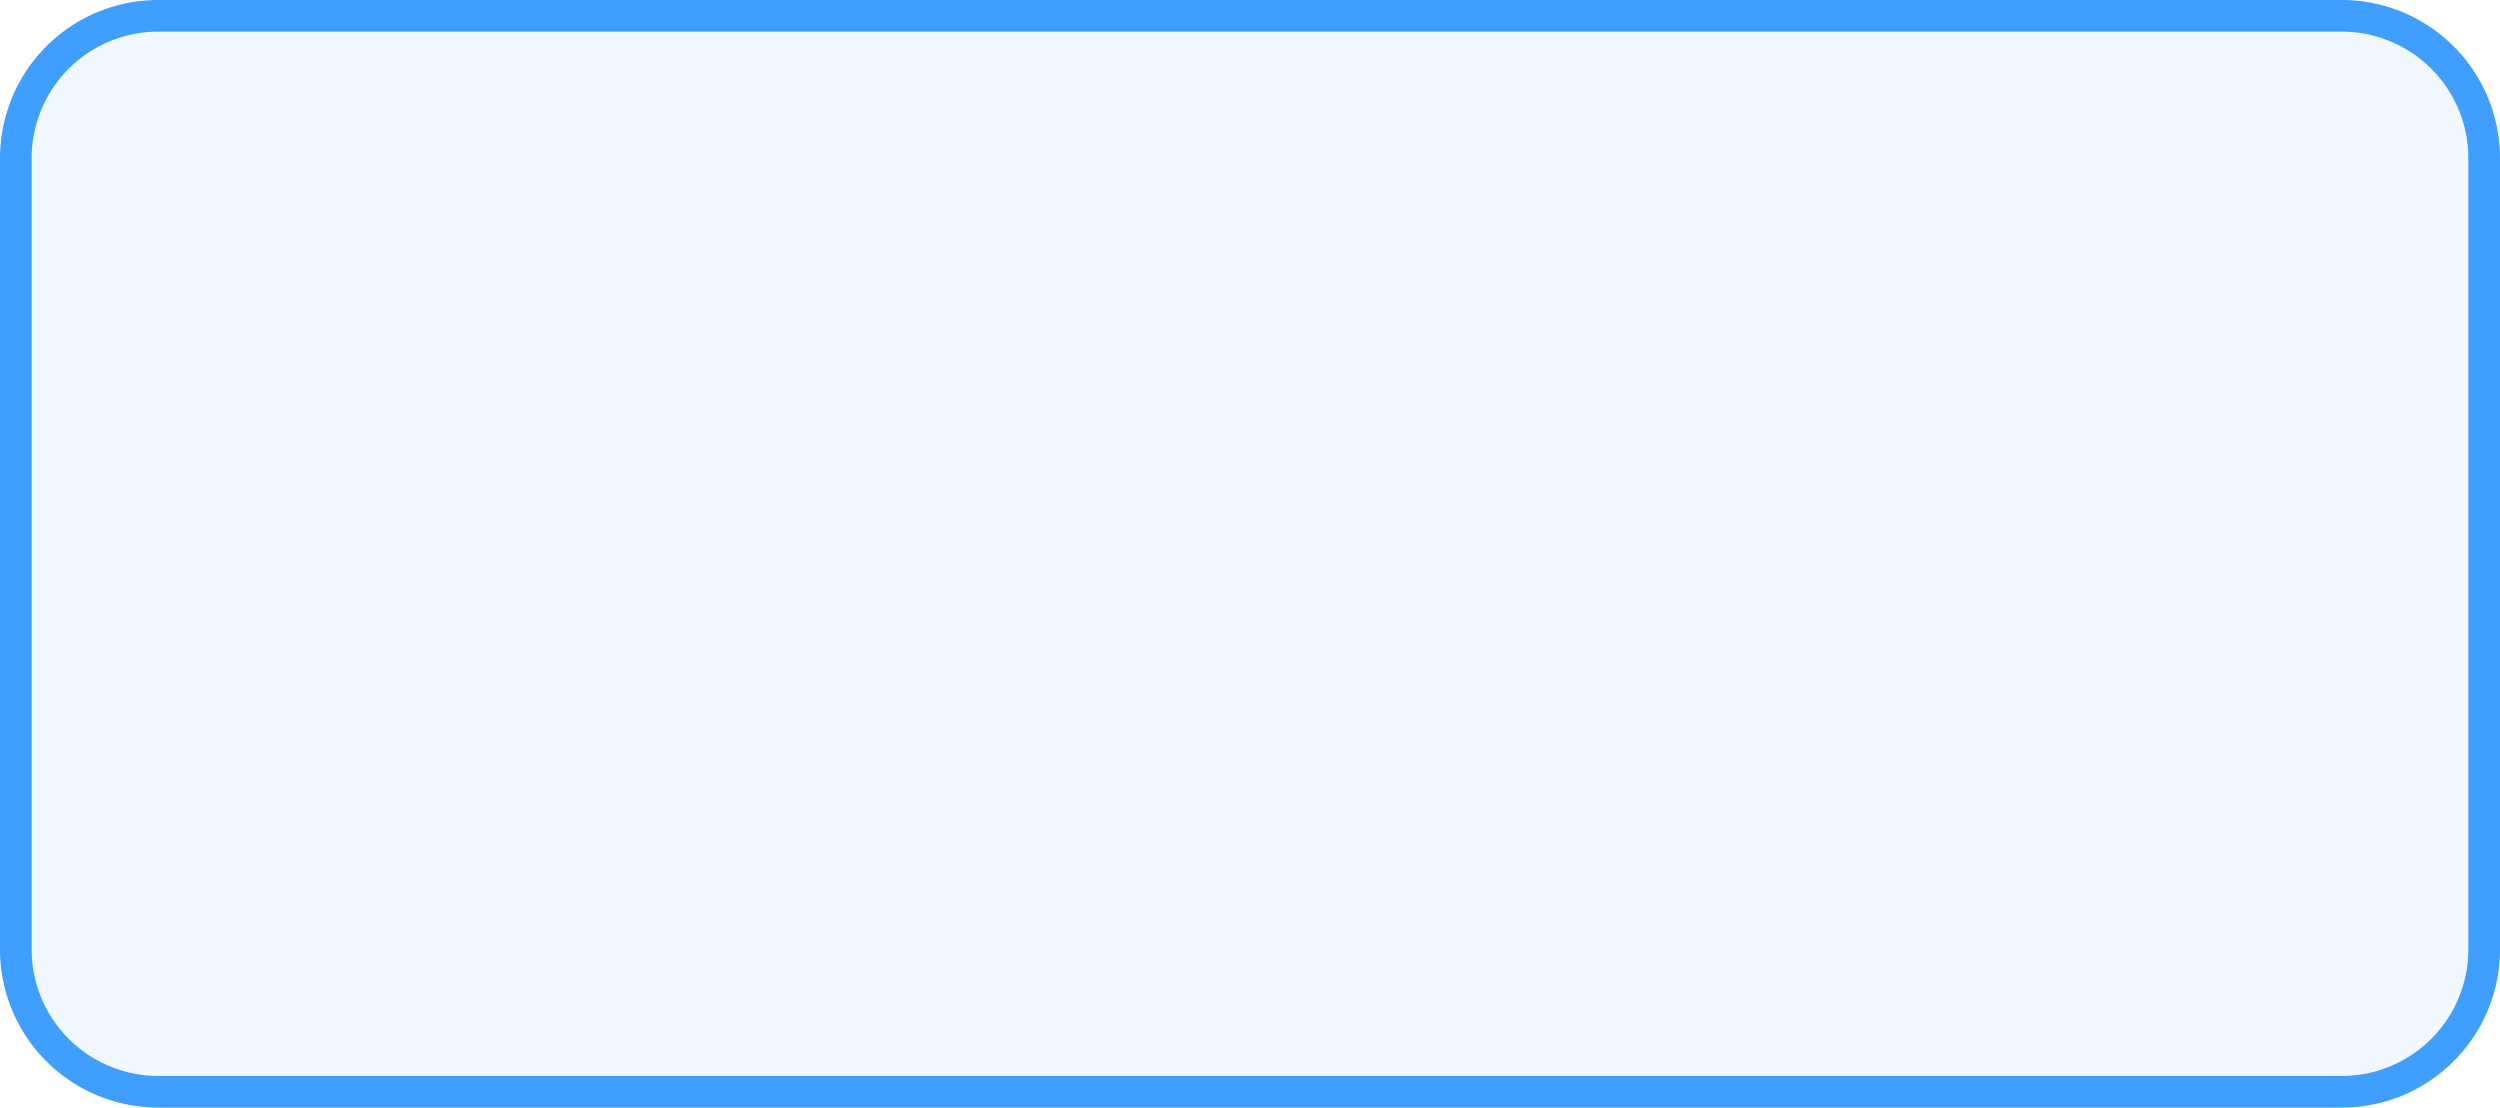 ﻿<?xml version="1.0" encoding="utf-8"?>
<svg version="1.1" xmlns:xlink="http://www.w3.org/1999/xlink" width="79px" height="35px" xmlns="http://www.w3.org/2000/svg">
  <g transform="matrix(1 0 0 1 -241 -165 )">
    <path d="M 241.5 170  A 4.5 4.5 0 0 1 246 165.5 L 315 165.5  A 4.5 4.5 0 0 1 319.5 170 L 319.5 195  A 4.5 4.5 0 0 1 315 199.5 L 246 199.5  A 4.5 4.5 0 0 1 241.5 195 L 241.5 170  Z " fill-rule="nonzero" fill="#409eff" stroke="none" fill-opacity="0.078" />
    <path d="M 241.5 170  A 4.5 4.5 0 0 1 246 165.5 L 315 165.5  A 4.5 4.5 0 0 1 319.5 170 L 319.5 195  A 4.5 4.5 0 0 1 315 199.5 L 246 199.5  A 4.5 4.5 0 0 1 241.5 195 L 241.5 170  Z " stroke-width="1" stroke="#409eff" fill="none" />
  </g>
</svg>
